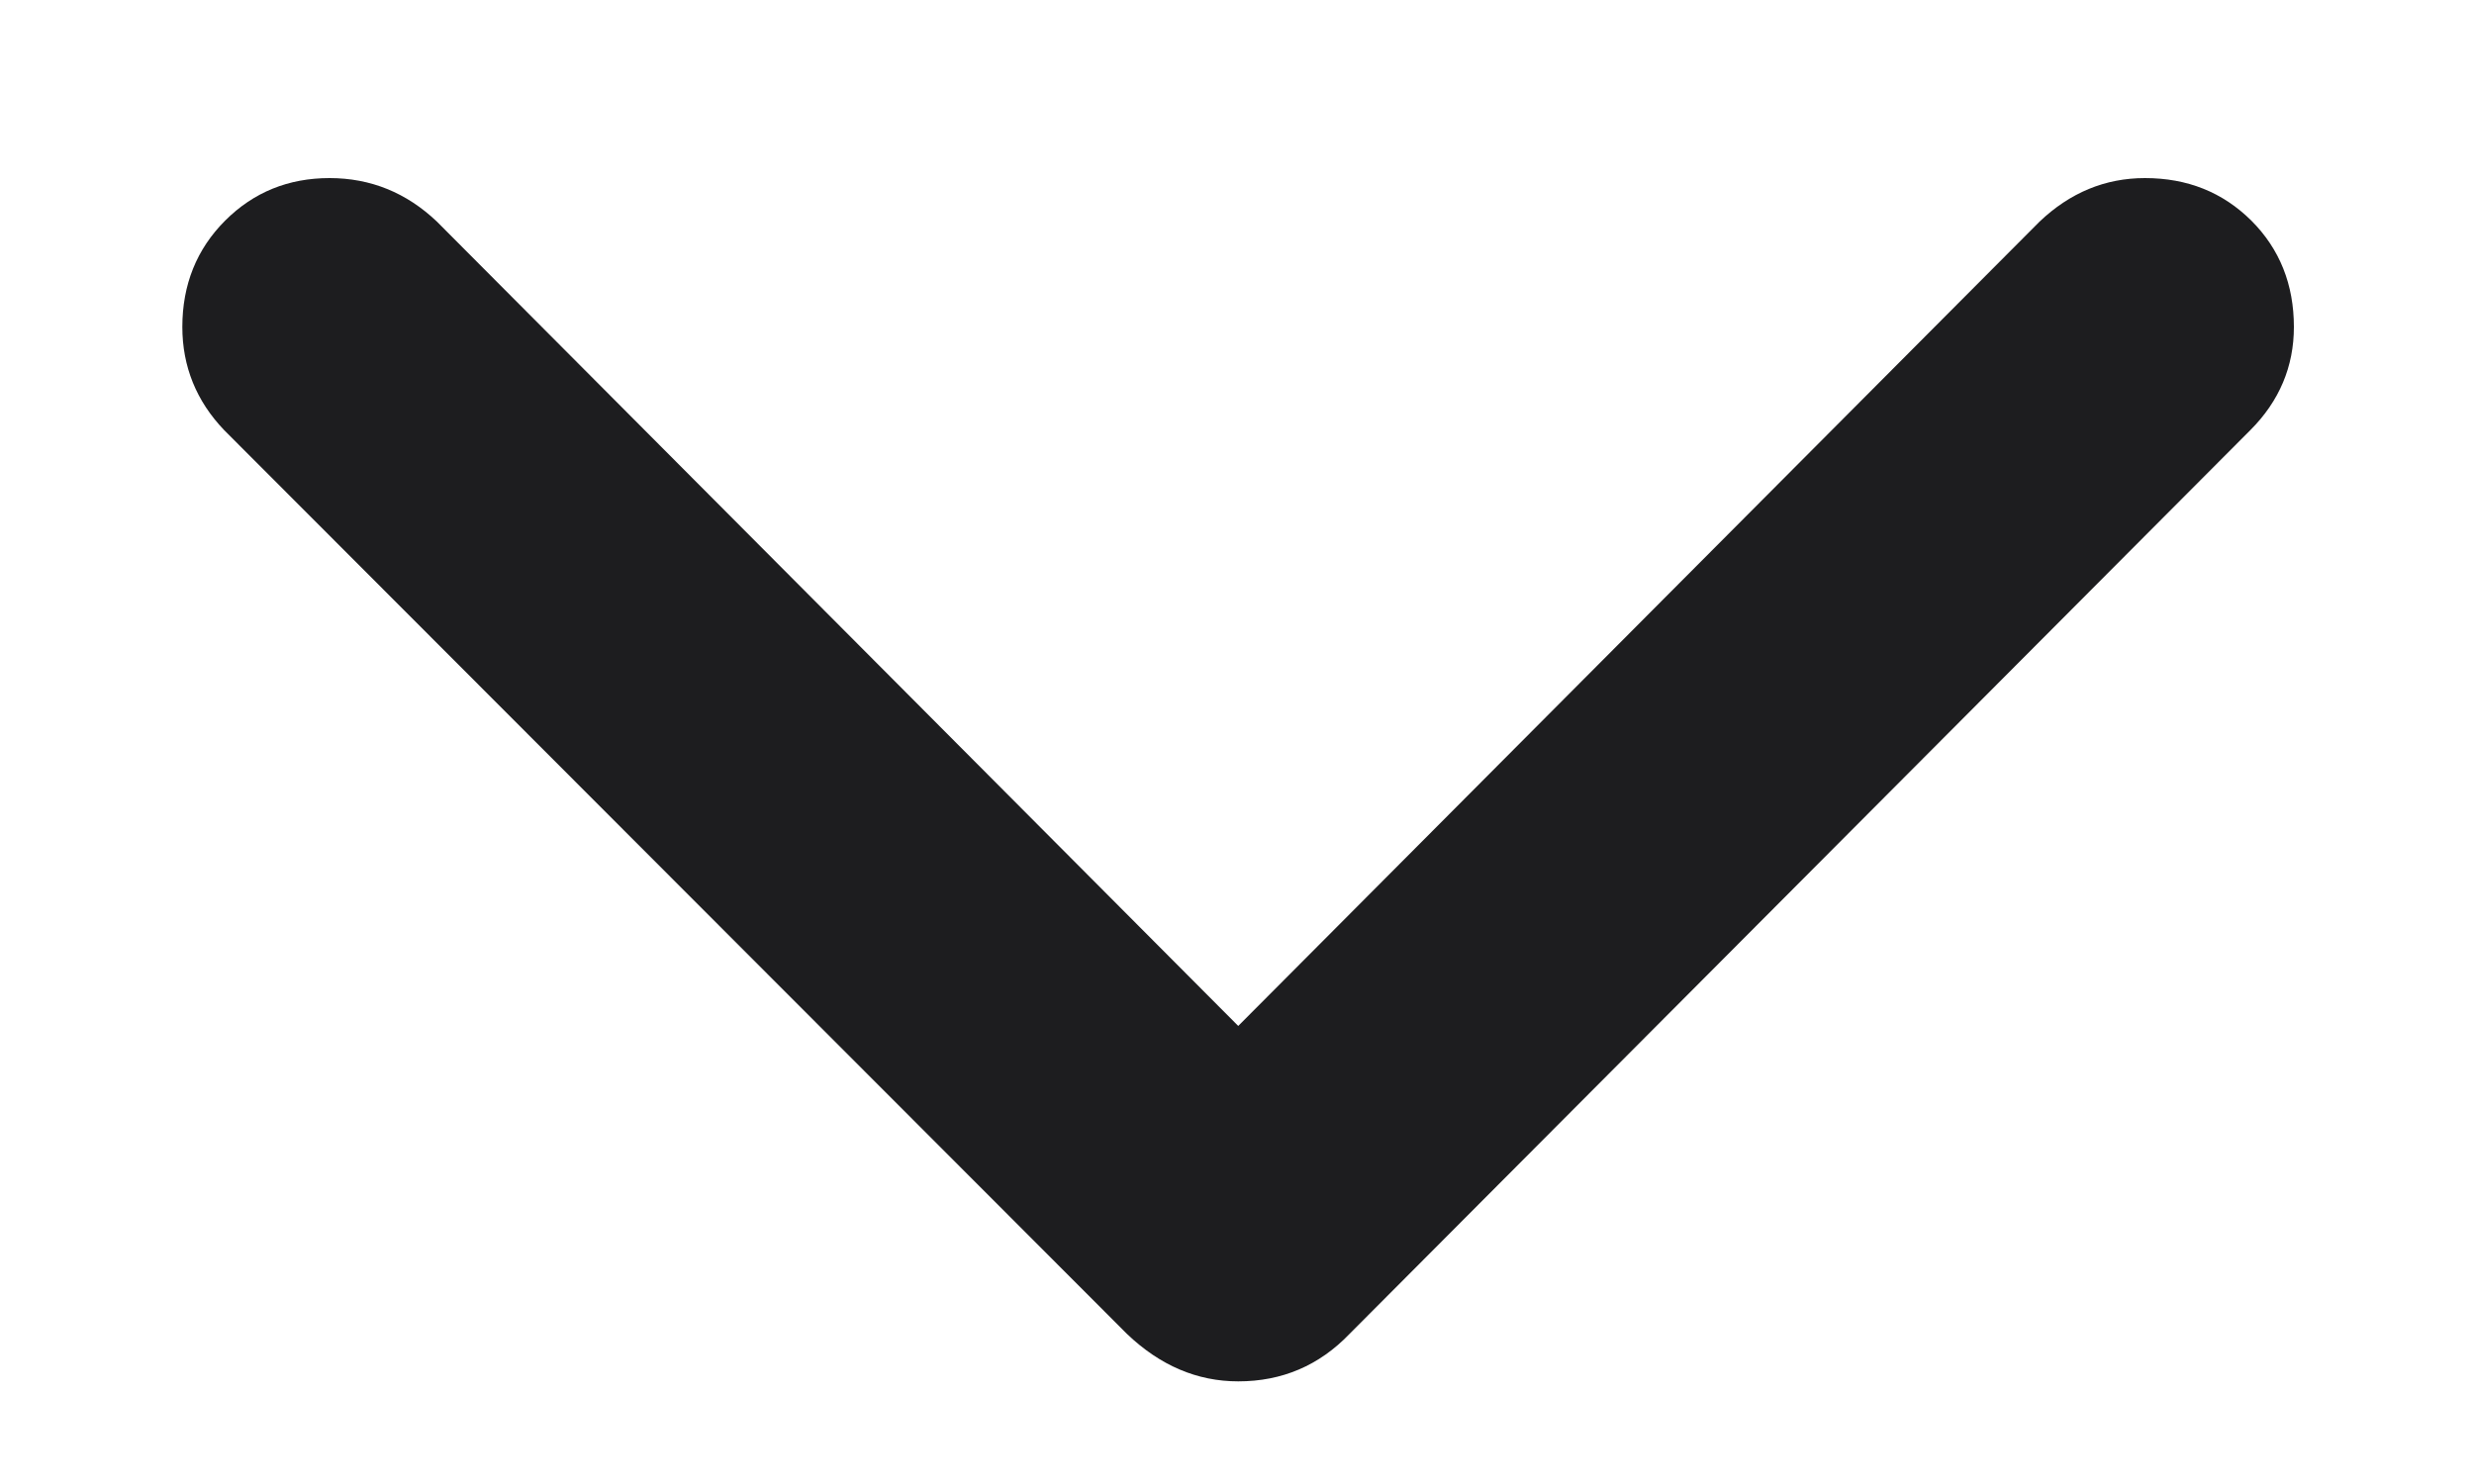 <svg width="10" height="6" viewBox="0 0 10 6" fill="none" xmlns="http://www.w3.org/2000/svg">
<path d="M5.005 5.585C4.839 5.585 4.689 5.521 4.555 5.393L0.906 1.739C0.794 1.622 0.737 1.482 0.737 1.322C0.737 1.151 0.795 1.007 0.91 0.892C1.025 0.777 1.166 0.72 1.332 0.72C1.498 0.72 1.643 0.779 1.766 0.896L5.005 4.148L8.244 0.896C8.367 0.779 8.509 0.72 8.67 0.72C8.841 0.72 8.984 0.777 9.1 0.892C9.215 1.007 9.272 1.151 9.272 1.322C9.272 1.482 9.213 1.622 9.096 1.739L5.455 5.393C5.332 5.521 5.182 5.585 5.005 5.585Z" fill="#1D1D1F"/>
</svg>
